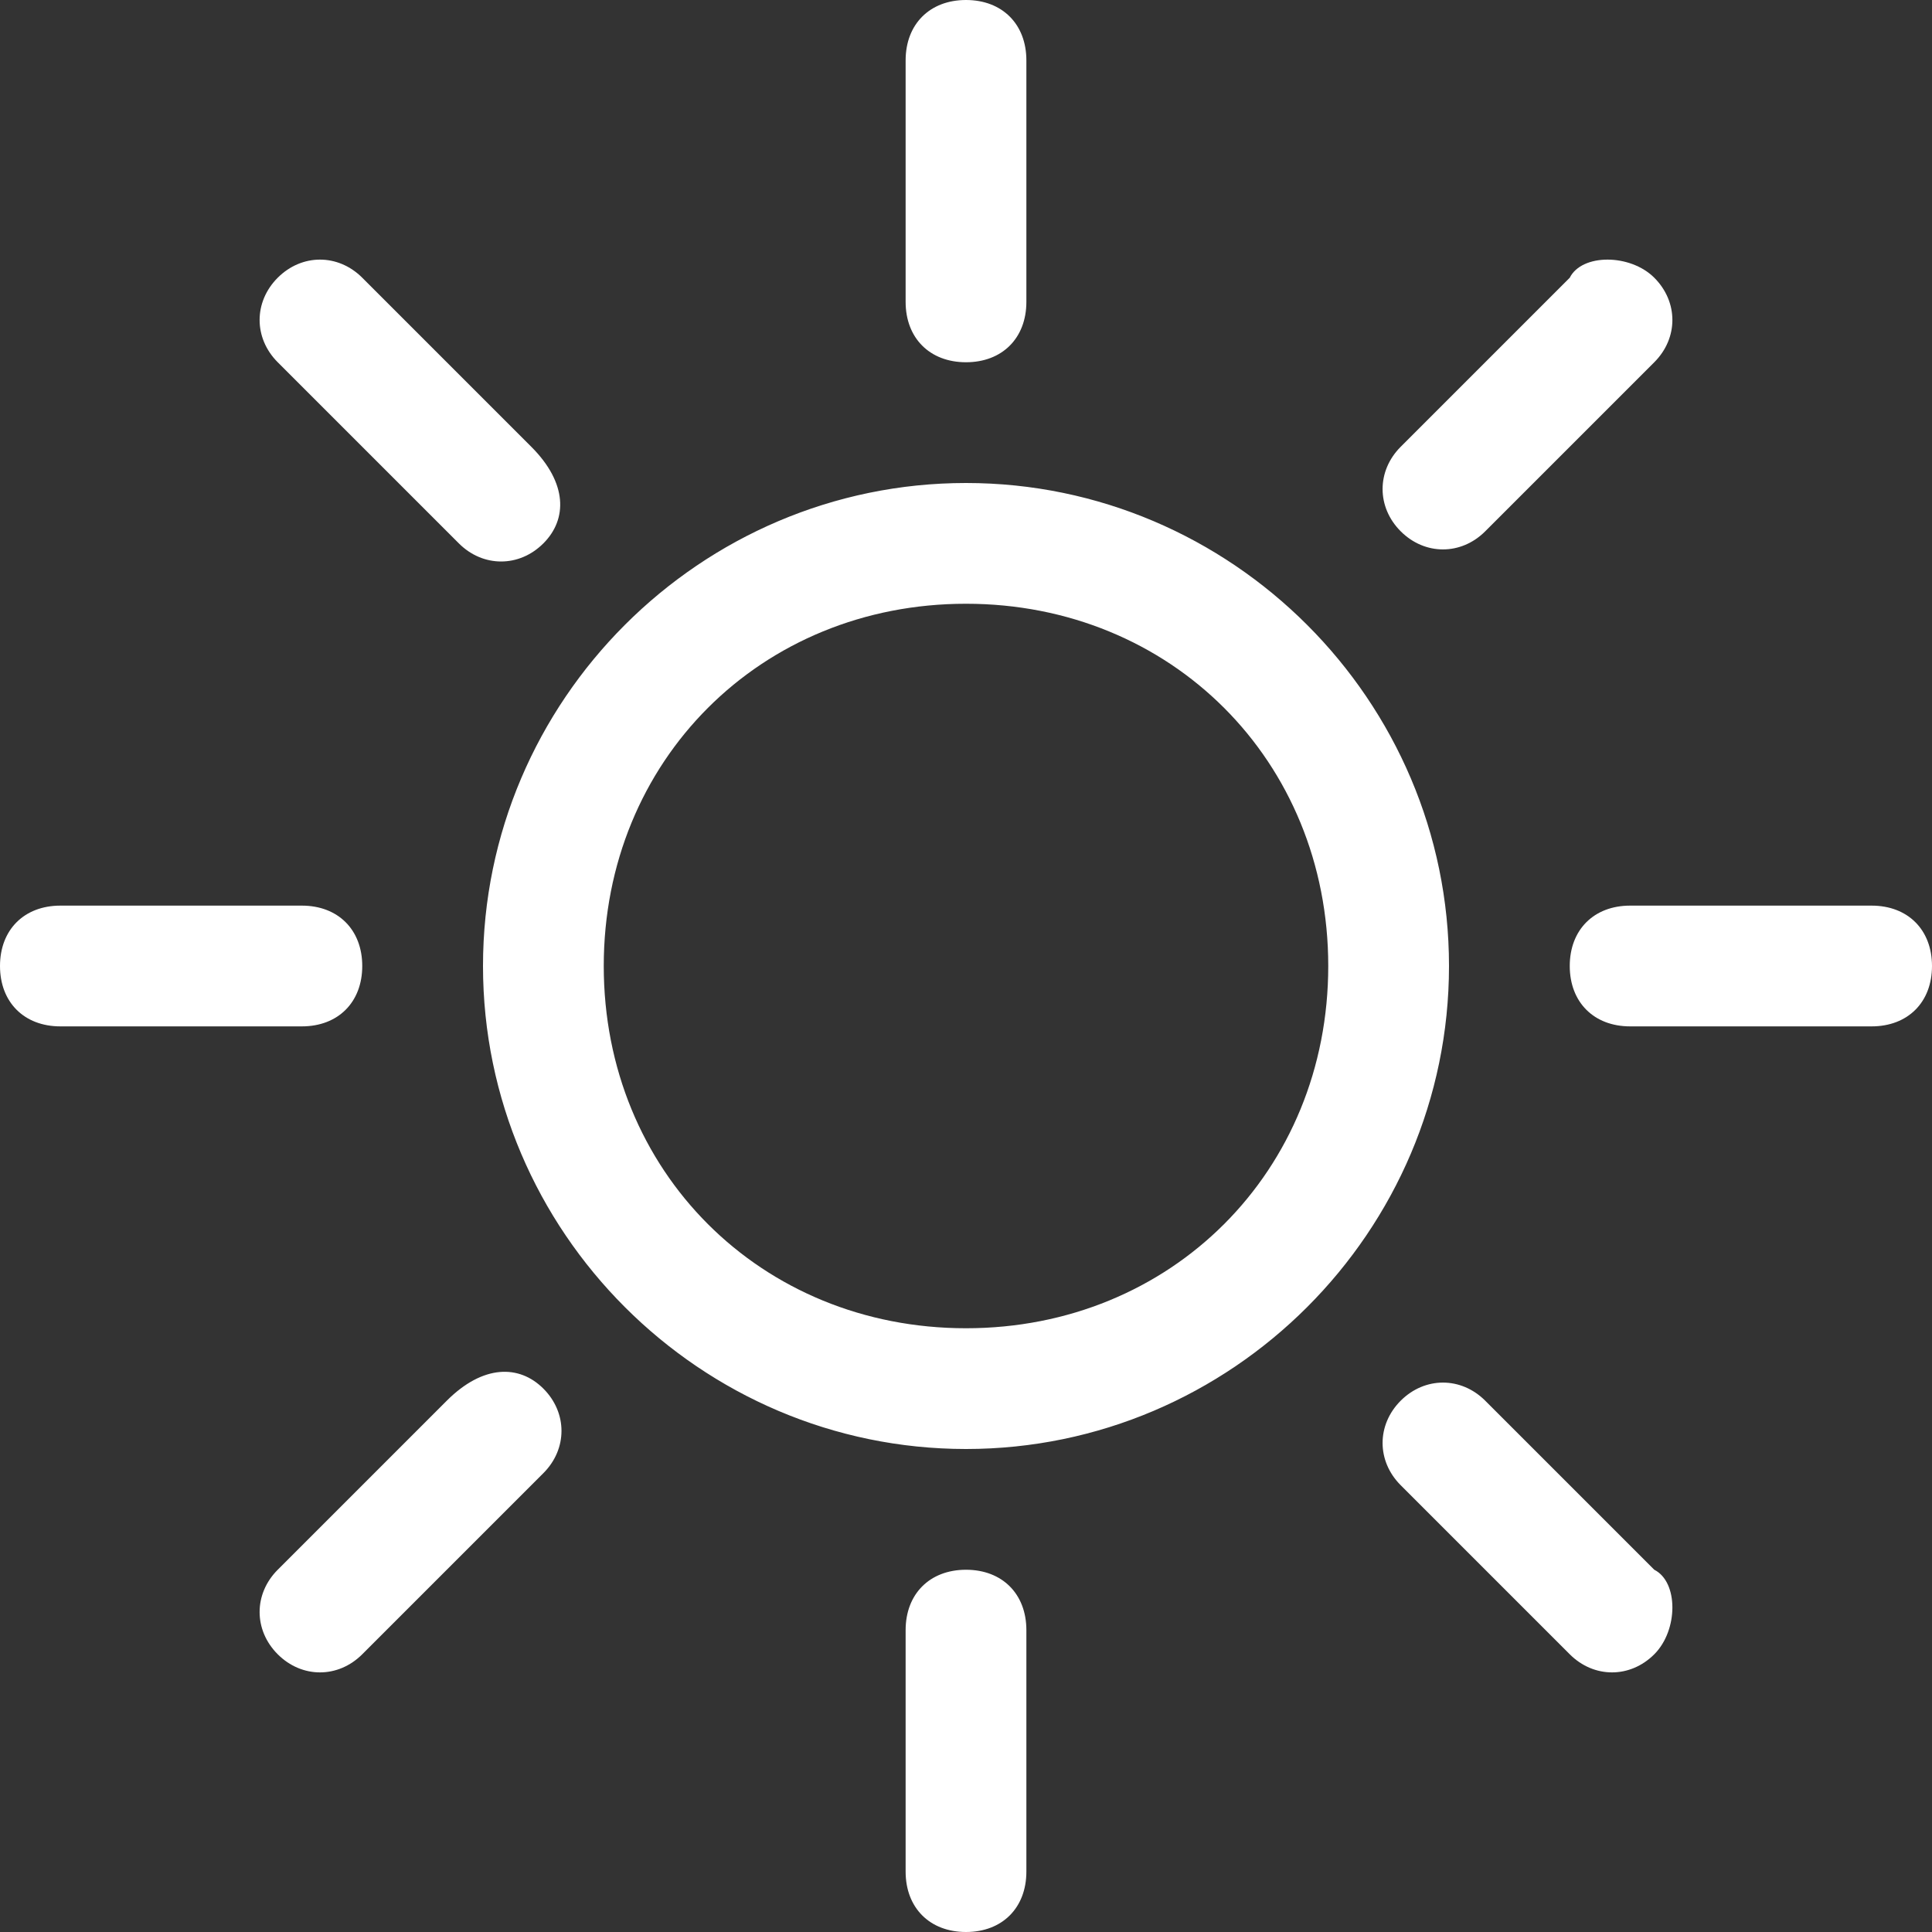 <?xml version="1.0" encoding="utf-8"?>
<!-- Generator: Adobe Illustrator 27.0.1, SVG Export Plug-In . SVG Version: 6.00 Build 0)  -->
<svg version="1.1" id="圖層_1" xmlns="http://www.w3.org/2000/svg" xmlns:xlink="http://www.w3.org/1999/xlink" x="0px" y="0px"
	 viewBox="0 0 16 16" style="enable-background:new 0 0 16 16;" xml:space="preserve">
<rect x="0" y="0" width="16" height="16" fill="#333333" stroke="none"/>
<style type="text/css">
	.st0{fill:#FFFFFF;}
</style>
<path class="st0" d="M8,11c-1.7,0-3-1.3-3-3s1.3-3,3-3s3,1.3,3,3S9.7,11,8,11 M8,12c2.2,0,4-1.8,4-4s-1.8-4-4-4S4,5.8,4,8
	S5.8,12,8,12 M8,0c0.3,0,0.5,0.2,0.5,0.5v2C8.5,2.8,8.3,3,8,3C7.7,3,7.5,2.8,7.5,2.5v-2C7.5,0.2,7.7,0,8,0 M8,13
	c0.3,0,0.5,0.2,0.5,0.5v2C8.5,15.8,8.3,16,8,16c-0.3,0-0.5-0.2-0.5-0.5v-2C7.5,13.2,7.7,13,8,13 M16,8c0,0.3-0.2,0.5-0.5,0.5h-2
	C13.2,8.5,13,8.3,13,8c0-0.3,0.2-0.5,0.5-0.5h2C15.8,7.5,16,7.7,16,8 M3,8c0,0.3-0.2,0.5-0.5,0.5h-2C0.2,8.5,0,8.3,0,8
	c0-0.3,0.2-0.5,0.5-0.5h2C2.8,7.5,3,7.7,3,8 M13.7,2.3c0.2,0.2,0.2,0.5,0,0.7l-1.4,1.4c-0.2,0.2-0.5,0.2-0.7,0
	c-0.2-0.2-0.2-0.5,0-0.7L13,2.3C13.1,2.1,13.5,2.1,13.7,2.3 M4.5,11.5c0.2,0.2,0.2,0.5,0,0.7L3,13.7c-0.2,0.2-0.5,0.2-0.7,0
	c-0.2-0.2-0.2-0.5,0-0.7l1.4-1.4C4,11.3,4.3,11.3,4.5,11.5 M13.7,13.7c-0.2,0.2-0.5,0.2-0.7,0l-1.4-1.4c-0.2-0.2-0.2-0.5,0-0.7
	c0.2-0.2,0.5-0.2,0.7,0l1.4,1.4C13.9,13.1,13.9,13.5,13.7,13.7 M4.5,4.5C4.3,4.7,4,4.7,3.8,4.5L2.3,3c-0.2-0.2-0.2-0.5,0-0.7
	c0.2-0.2,0.5-0.2,0.7,0c0,0,0,0,0,0l1.4,1.4C4.7,4,4.7,4.3,4.5,4.5C4.5,4.5,4.5,4.5,4.5,4.5"/>
</svg>
